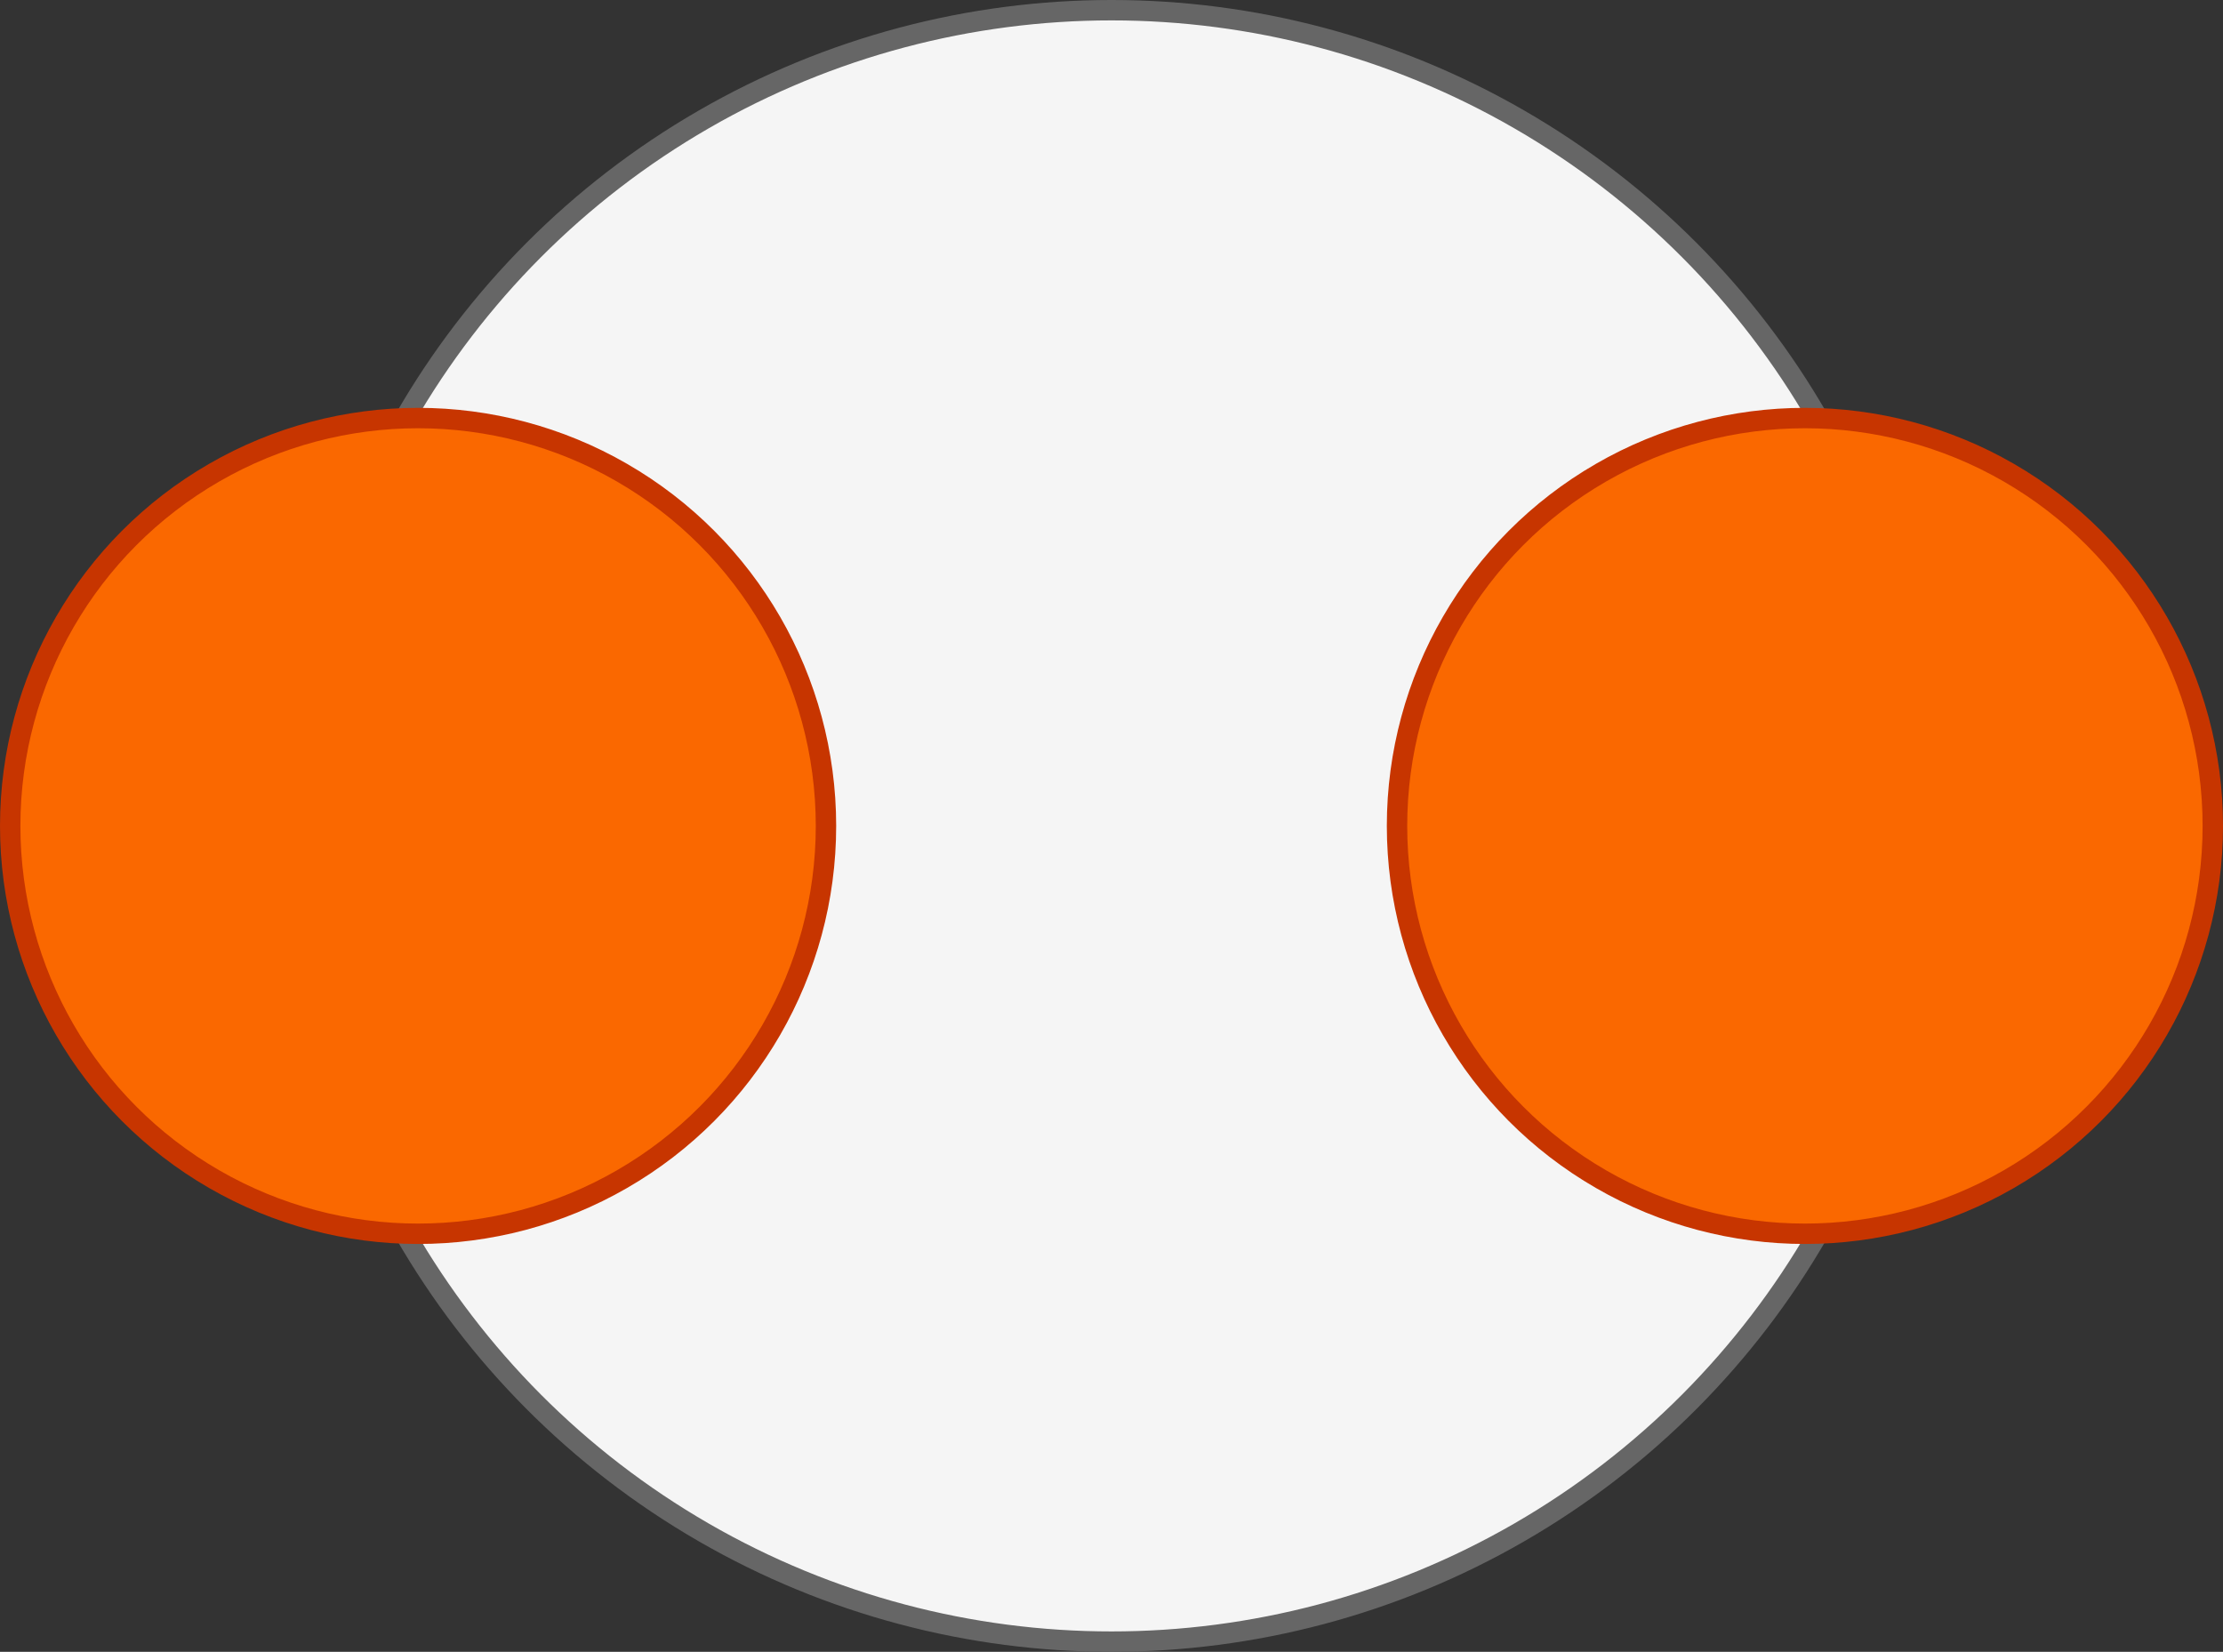 <?xml version="1.0" encoding="UTF-8"?>
<!-- Do not edit this file with editors other than draw.io -->
<!DOCTYPE svg PUBLIC "-//W3C//DTD SVG 1.1//EN" "http://www.w3.org/Graphics/SVG/1.1/DTD/svg11.dtd">
<svg xmlns="http://www.w3.org/2000/svg" xmlns:xlink="http://www.w3.org/1999/xlink" version="1.1" width="109px" height="81px" viewBox="-0.5 -0.5 109 81" content="&lt;mxfile host=&quot;app.diagrams.net&quot; modified=&quot;2023-12-12T23:40:34.036Z&quot; agent=&quot;Mozilla/5.0 (Windows NT 10.0; Win64; x64) AppleWebKit/537.36 (KHTML, like Gecko) Chrome/109.0.0.0 Safari/537.36&quot; etag=&quot;qhO4h56kUOr1CdPzQ2bI&quot; version=&quot;22.1.8&quot; type=&quot;google&quot;&gt;&lt;diagram name=&quot;Page-1&quot; id=&quot;VXTNbiw2T9brUC7HwJGu&quot;&gt;5ZVdT4MwFEB/DY8mQGGy1+GmLvHBLNG9NnCBxkJJ6QT89V5oGRBcoonuxS5Z2nN7+3Fus1kkzJt7ScvsScTALdeOG4vcWa4bBDZ+d6DVwPNdDVLJYo2cERzYBxho8tITi6GaTVRCcMXKOYxEUUCkZoxKKer5tETw+a4lTWEBDhHlS/rKYpWZa/n2yB+Apdmws2ObSE6HyQZUGY1FPUFka5FQCqF0L29C4J27wYvO212Ing8moVDfSWi3x91ROad9yV6CIt0/ymdyY1Z5p/xkLmwOq9rBAK6CsnGwqTOm4FDSqIvUWG5kmco5jhzs0qrUFUhYA7jpJmGch4IL2S9EEr/7dFwUasJ1Q14pKd5gEln1DSPmlCAVNBev75yl4mMEkYOSLU4xCcTzdYp5iM5Ql3pSVoOySUUHRs1DSs8rj66xY3T/QL17TfV0FeDDXKi3+/aV+vCW+H3kN9QTZ67eW6r3vlDv/ZV68n/Ur9fXUo/D8cesj03+Ecj2Ew==&lt;/diagram&gt;&lt;/mxfile&gt;" style="background-color: rgb(255, 255, 255);"><rect x="-0.5" y="-0.5" width="109" height="81" fill="#333333" stroke="none"/><defs/><g><ellipse cx="54" cy="40" rx="40" ry="40" fill="#f5f5f5" stroke="#666666" pointer-events="all"/><ellipse cx="20" cy="40" rx="20" ry="20" fill="#fa6800" stroke="#c73500" pointer-events="all"/><ellipse cx="88" cy="40" rx="20" ry="20" fill="#fa6800" stroke="#c73500" pointer-events="all"/></g></svg>